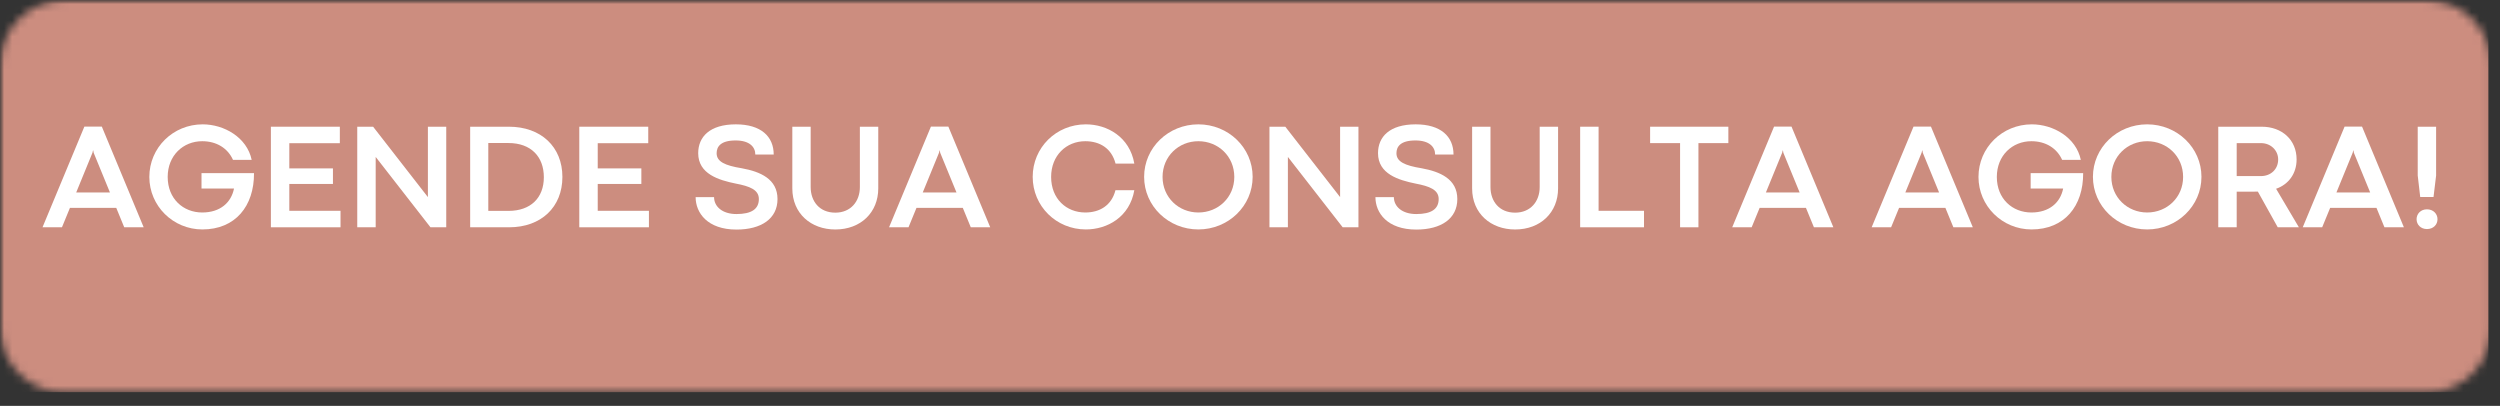 <svg width="308" height="50" viewBox="0 0 308 50" fill="none" xmlns="http://www.w3.org/2000/svg">
<rect x="0" y="0" width="308" height="50" fill="#333333" stroke="none"/>
<mask id="mask0_14_14634" style="mask-type:luminance" maskUnits="userSpaceOnUse" x="0" y="0" width="308" height="50">
<path d="M0 0H307.505V49.24H0V0Z" fill="white"/>
</mask>
<g mask="url(#mask0_14_14634)">
<mask id="mask1_14_14634" style="mask-type:luminance" maskUnits="userSpaceOnUse" x="0" y="0" width="307" height="49">
<path d="M8 0H298.927C301.047 0 303.083 0.844 304.583 2.344C306.083 3.844 306.927 5.88 306.927 8V40.365C306.927 42.484 306.083 44.521 304.583 46.021C303.083 47.521 301.047 48.365 298.927 48.365H8C5.875 48.365 3.844 47.521 2.339 46.021C0.839 44.521 0 42.484 0 40.365V8C0 5.88 0.839 3.844 2.339 2.344C3.844 0.844 5.875 0 8 0Z" fill="white"/>
</mask>
<g mask="url(#mask1_14_14634)">
<path d="M0 0H306.573V48.312H0V0Z" fill="#CC8D7F"/>
</g>
</g>
<path d="M17.701 28.002L12.545 15.601H10.394L5.237 28.002H7.633L8.618 25.606H14.321L15.305 28.002H17.701ZM11.389 18.824L11.461 18.527H11.487L11.54 18.824L13.545 23.71H9.388L11.389 18.824Z" fill="white"/>
<path d="M24.935 28.267C28.987 28.267 31.32 25.397 31.294 21.33H24.826V23.226H28.831C28.487 24.96 27.128 26.179 24.914 26.179C22.57 26.179 20.659 24.486 20.659 21.798C20.659 19.152 22.57 17.397 24.914 17.397C26.674 17.397 28.06 18.252 28.706 19.699H31.008C30.424 16.913 27.591 15.319 24.971 15.319C21.326 15.319 18.398 18.189 18.398 21.798C18.398 25.377 21.326 28.267 24.935 28.267Z" fill="white"/>
<path d="M41.952 28.002V25.97H35.644V22.663H41.019V20.746H35.644V17.642H41.868V15.611H33.373V28.002H41.952Z" fill="white"/>
<path d="M46.284 28.002V19.335L53.034 28.002H54.977V15.611H52.717V24.283L45.967 15.611H44.013V28.002H46.284Z" fill="white"/>
<path d="M62.726 28.002C66.663 28.002 69.288 25.522 69.288 21.798C69.288 18.09 66.653 15.611 62.7 15.611H57.924V28.002H62.726ZM60.158 17.621H62.637C65.413 17.621 67.002 19.298 67.002 21.835C67.002 24.382 65.371 25.981 62.653 25.981H60.158V17.621Z" fill="white"/>
<path d="M79.947 28.002V25.97H73.64V22.663H79.015V20.746H73.64V17.642H79.864V15.611H71.369V28.002H79.947Z" fill="white"/>
<path d="M90.737 28.283C93.8 28.283 95.789 26.934 95.789 24.527C95.789 22.054 93.675 21.147 91.393 20.731C89.315 20.392 88.289 19.918 88.289 18.882C88.289 18.095 88.753 17.304 90.628 17.304C92.315 17.304 93.055 18.08 93.055 19.038H95.32C95.32 16.814 93.748 15.319 90.659 15.319C87.44 15.319 86.018 16.861 86.018 18.871C86.018 21.439 88.56 22.189 90.638 22.616C92.362 22.944 93.492 23.371 93.492 24.522C93.492 25.752 92.586 26.371 90.732 26.371C88.982 26.371 87.972 25.439 87.972 24.283H85.701C85.701 26.226 87.159 28.283 90.737 28.283Z" fill="white"/>
<path d="M102.91 28.272C106.051 28.272 108.202 26.168 108.202 23.21V15.611H105.936V23.054C105.936 24.814 104.811 26.199 102.91 26.199C100.952 26.199 99.874 24.793 99.874 23.043V15.611H97.614V23.21C97.614 26.309 99.921 28.272 102.91 28.272Z" fill="white"/>
<path d="M121.996 28.002L116.839 15.601H114.688L109.532 28.002H111.928L112.912 25.606H118.615L119.6 28.002H121.996ZM115.683 18.824L115.756 18.527H115.782L115.834 18.824L117.839 23.71H113.683L115.683 18.824Z" fill="white"/>
<path d="M133.775 28.267C136.416 28.267 139.176 26.746 139.749 23.429H137.426C136.942 25.33 135.468 26.179 133.707 26.179C131.369 26.179 129.499 24.486 129.499 21.798C129.499 19.152 131.369 17.397 133.707 17.397C135.478 17.397 136.942 18.252 137.437 20.158H139.749C139.176 16.851 136.39 15.319 133.775 15.319C130.119 15.319 127.228 18.189 127.228 21.788C127.228 25.387 130.119 28.267 133.775 28.267Z" fill="white"/>
<path d="M147.639 28.267C151.326 28.267 154.326 25.387 154.326 21.788C154.326 18.189 151.326 15.319 147.639 15.319C143.946 15.319 140.956 18.189 140.956 21.788C140.956 25.387 143.946 28.267 147.639 28.267ZM147.639 26.179C145.206 26.179 143.227 24.314 143.227 21.798C143.227 19.272 145.196 17.397 147.639 17.397C150.087 17.397 152.066 19.262 152.066 21.798C152.066 24.314 150.087 26.179 147.639 26.179Z" fill="white"/>
<path d="M158.668 28.002V19.335L165.418 28.002H167.361V15.611H165.1V24.283L158.35 15.611H156.397V28.002H158.668Z" fill="white"/>
<path d="M174.49 28.283C177.552 28.283 179.542 26.934 179.542 24.527C179.542 22.054 177.427 21.147 175.146 20.731C173.068 20.392 172.042 19.918 172.042 18.882C172.042 18.095 172.505 17.304 174.38 17.304C176.068 17.304 176.808 18.08 176.808 19.038H179.073C179.073 16.814 177.5 15.319 174.412 15.319C171.193 15.319 169.771 16.861 169.771 18.871C169.771 21.439 172.313 22.189 174.391 22.616C176.115 22.944 177.245 23.371 177.245 24.522C177.245 25.752 176.339 26.371 174.485 26.371C172.735 26.371 171.724 25.439 171.724 24.283H169.453C169.453 26.226 170.912 28.283 174.49 28.283Z" fill="white"/>
<path d="M186.663 28.272C189.804 28.272 191.955 26.168 191.955 23.21V15.611H189.689V23.054C189.689 24.814 188.564 26.199 186.663 26.199C184.705 26.199 183.627 24.793 183.627 23.043V15.611H181.366V23.21C181.366 26.309 183.674 28.272 186.663 28.272Z" fill="white"/>
<path d="M202.54 28.002V25.97H196.946V15.611H194.675V28.002H202.54Z" fill="white"/>
<path d="M209.247 28.002V17.632H212.934V15.611H203.294V17.632H206.986V28.002H209.247Z" fill="white"/>
<path d="M225.871 28.002L220.715 15.601H218.564L213.408 28.002H215.804L216.788 25.606H222.491L223.475 28.002H225.871ZM219.559 18.824L219.632 18.527H219.658L219.71 18.824L221.715 23.71H217.559L219.559 18.824Z" fill="white"/>
<path d="M243.052 28.002L237.895 15.601H235.744L230.588 28.002H232.984L233.968 25.606H239.671L240.656 28.002H243.052ZM236.739 18.824L236.812 18.527H236.838L236.89 18.824L238.895 23.71H234.739L236.739 18.824Z" fill="white"/>
<path d="M250.285 28.267C254.338 28.267 256.671 25.397 256.645 21.33H250.176V23.226H254.181C253.838 24.96 252.478 26.179 250.265 26.179C247.921 26.179 246.009 24.486 246.009 21.798C246.009 19.152 247.921 17.397 250.265 17.397C252.025 17.397 253.41 18.252 254.056 19.699H256.358C255.775 16.913 252.942 15.319 250.322 15.319C246.676 15.319 243.749 18.189 243.749 21.798C243.749 25.377 246.676 28.267 250.285 28.267Z" fill="white"/>
<path d="M264.532 28.267C268.219 28.267 271.219 25.387 271.219 21.788C271.219 18.189 268.219 15.319 264.532 15.319C260.839 15.319 257.849 18.189 257.849 21.788C257.849 25.387 260.839 28.267 264.532 28.267ZM264.532 26.179C262.099 26.179 260.12 24.314 260.12 21.798C260.12 19.272 262.089 17.397 264.532 17.397C266.98 17.397 268.959 19.262 268.959 21.798C268.959 24.314 266.98 26.179 264.532 26.179Z" fill="white"/>
<path d="M275.561 28.002V23.611H277.686C277.848 23.611 278.004 23.611 278.165 23.601L280.618 28.002H283.223L280.415 23.257C281.941 22.726 282.941 21.397 282.941 19.647C282.941 17.231 281.144 15.611 278.639 15.611H273.29V28.002H275.561ZM275.561 17.632H278.551C279.754 17.632 280.67 18.517 280.67 19.647C280.67 20.856 279.759 21.689 278.561 21.694H275.561V17.632Z" fill="white"/>
<path d="M296.16 28.002L291.004 15.601H288.853L283.697 28.002H286.092L287.077 25.606H292.78L293.764 28.002H296.16ZM289.848 18.824L289.92 18.527H289.947L289.999 18.824L292.004 23.71H287.848L289.848 18.824Z" fill="white"/>
<path d="M299.81 24.267L300.128 21.632V15.611H297.863V21.621L298.17 24.267H299.81ZM298.998 28.22C299.784 28.22 300.3 27.684 300.3 27.007C300.3 26.345 299.784 25.788 298.998 25.788C298.232 25.788 297.722 26.345 297.722 27.007C297.722 27.673 298.232 28.22 298.998 28.22Z" fill="white"/>
</svg>
